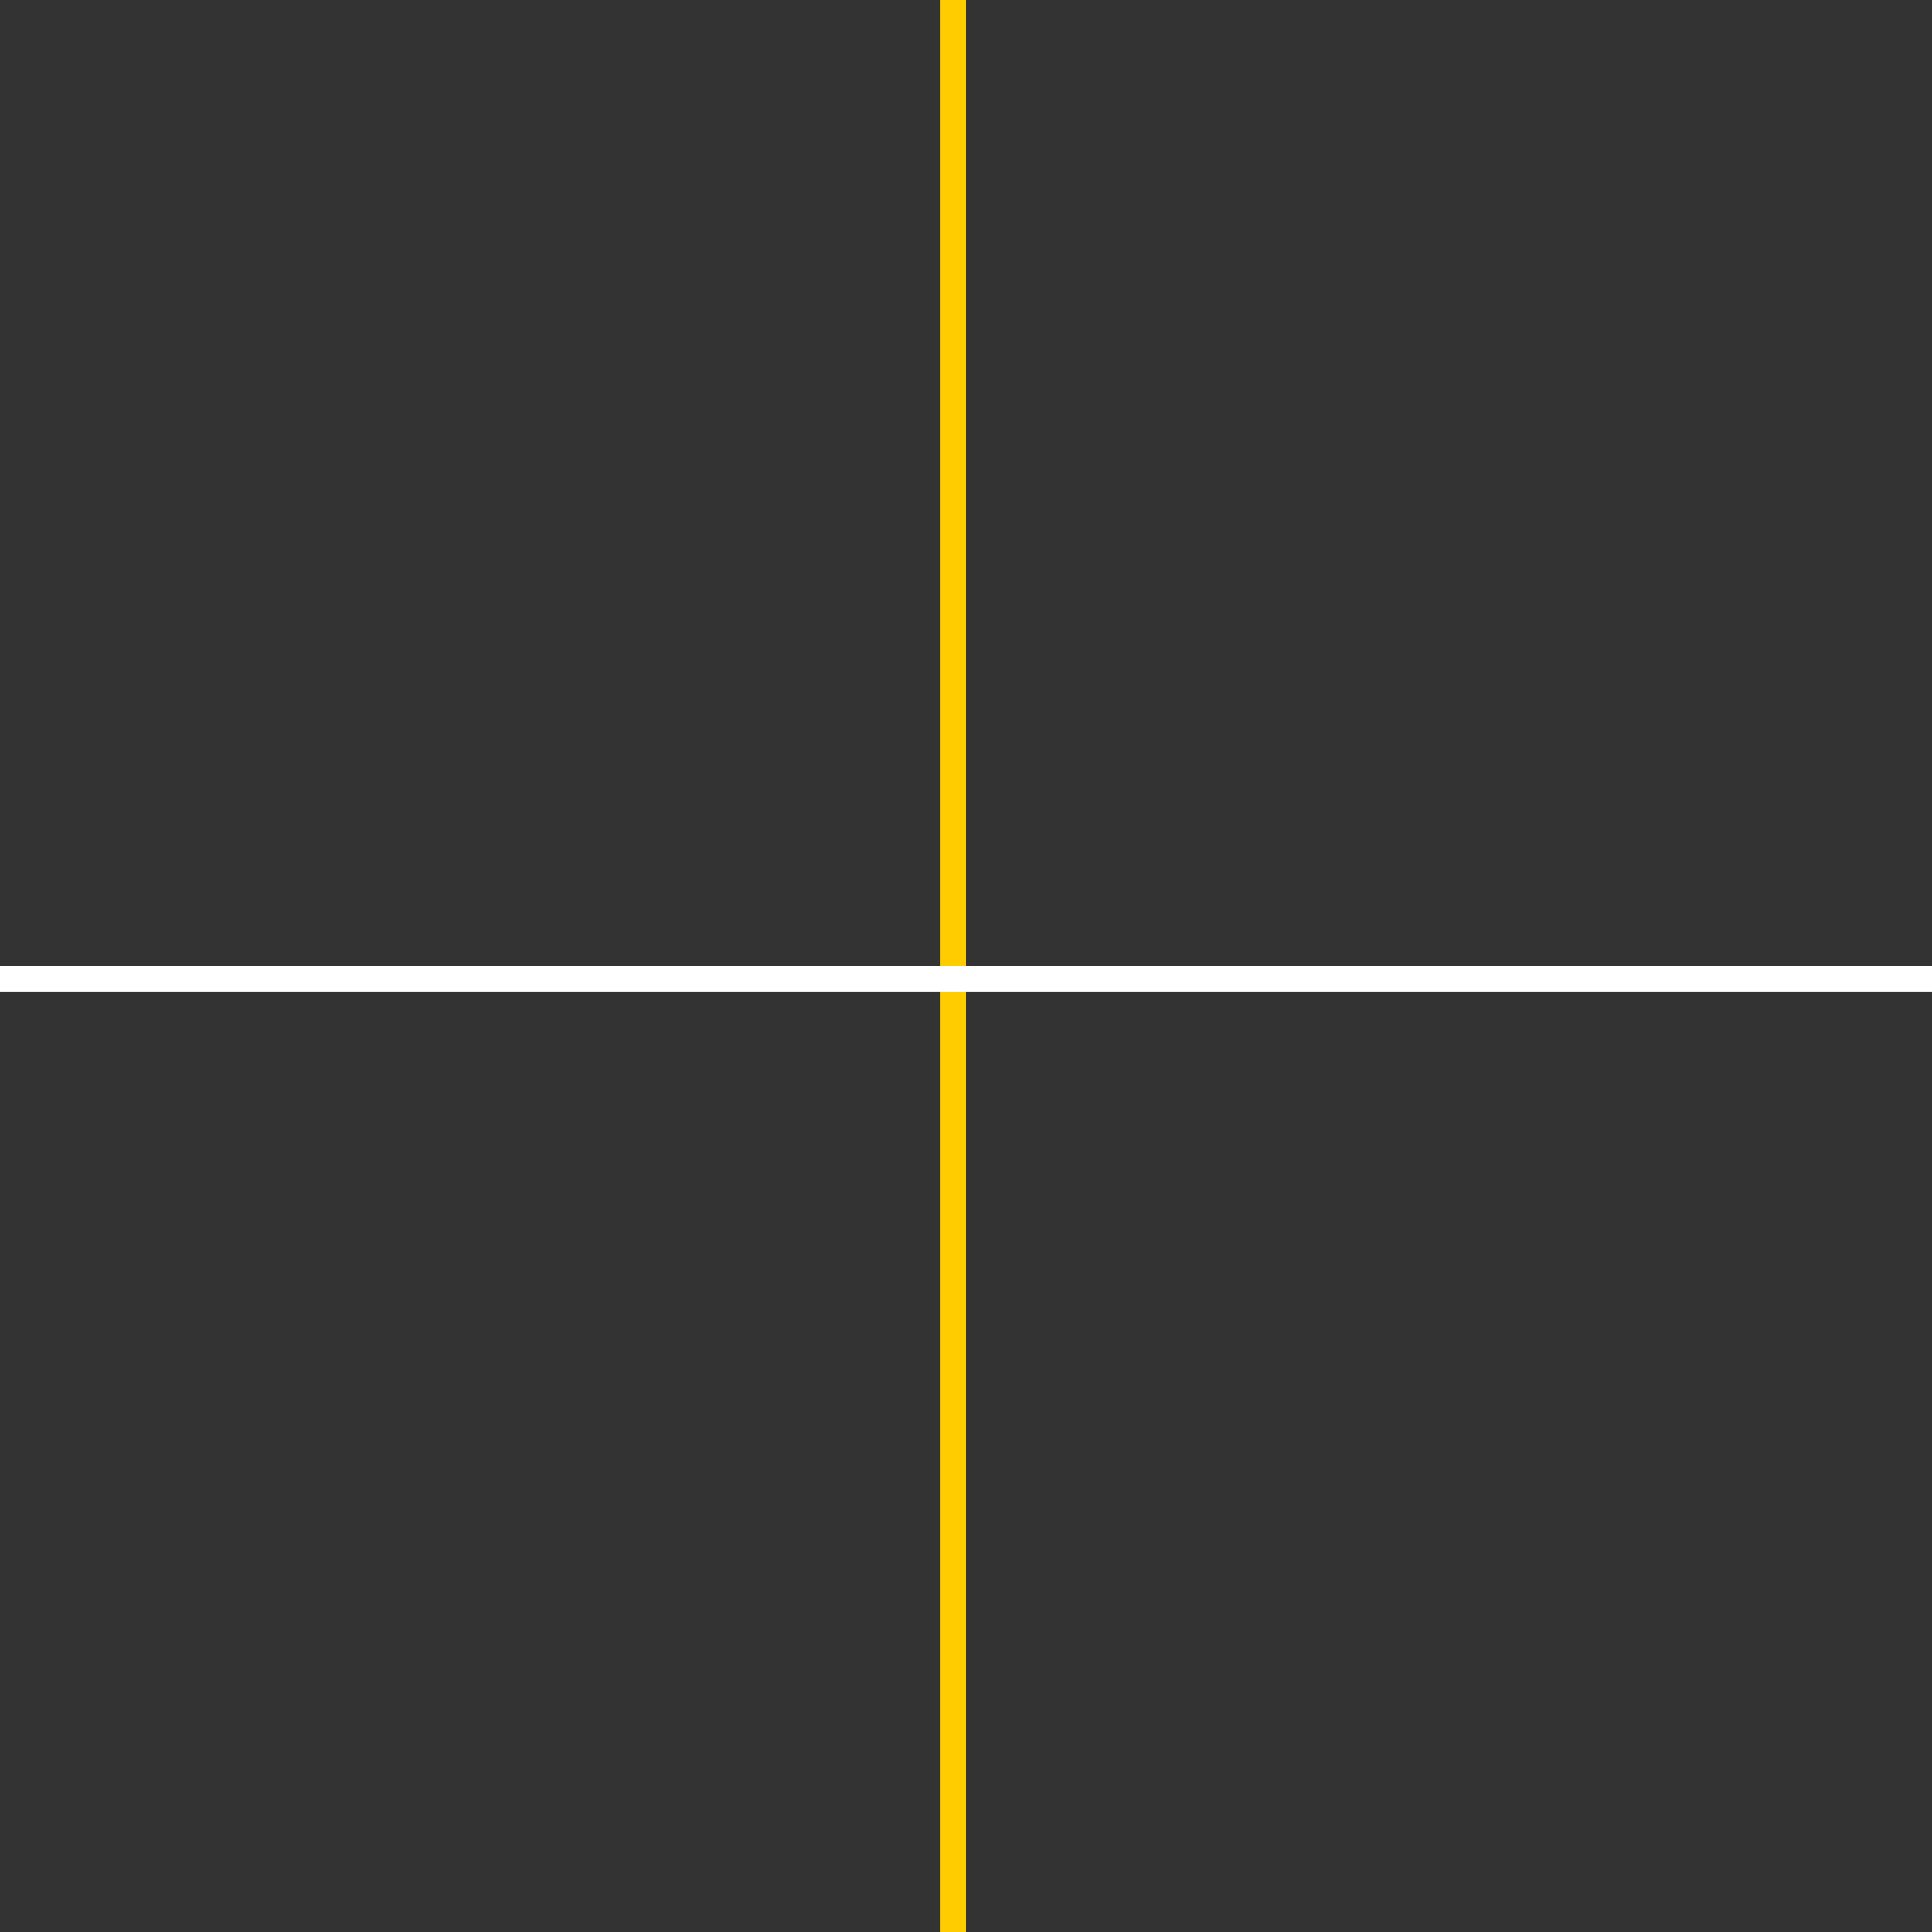 <svg xmlns="http://www.w3.org/2000/svg" width="76" height="76" viewBox="0 0 76 76">
  <rect x="0" y="0" width="76" height="76" fill="#333333" stroke="none"/>
  <defs>
    <style>
      .cls-1 {
        fill: #fc0;
      }

      .cls-1, .cls-2 {
        fill-rule: evenodd;
      }

      .cls-2 {
        fill: #fff;
      }
    </style>
  </defs>
  <path class="cls-1" d="M724,2423h1v76h-1v-76Z" transform="translate(-687 -2423)"/>
  <path id="Shape_5_copy_3" data-name="Shape 5 copy 3" class="cls-2" d="M763,2461v1H687v-1h76Z" transform="translate(-687 -2423)"/>
</svg>
